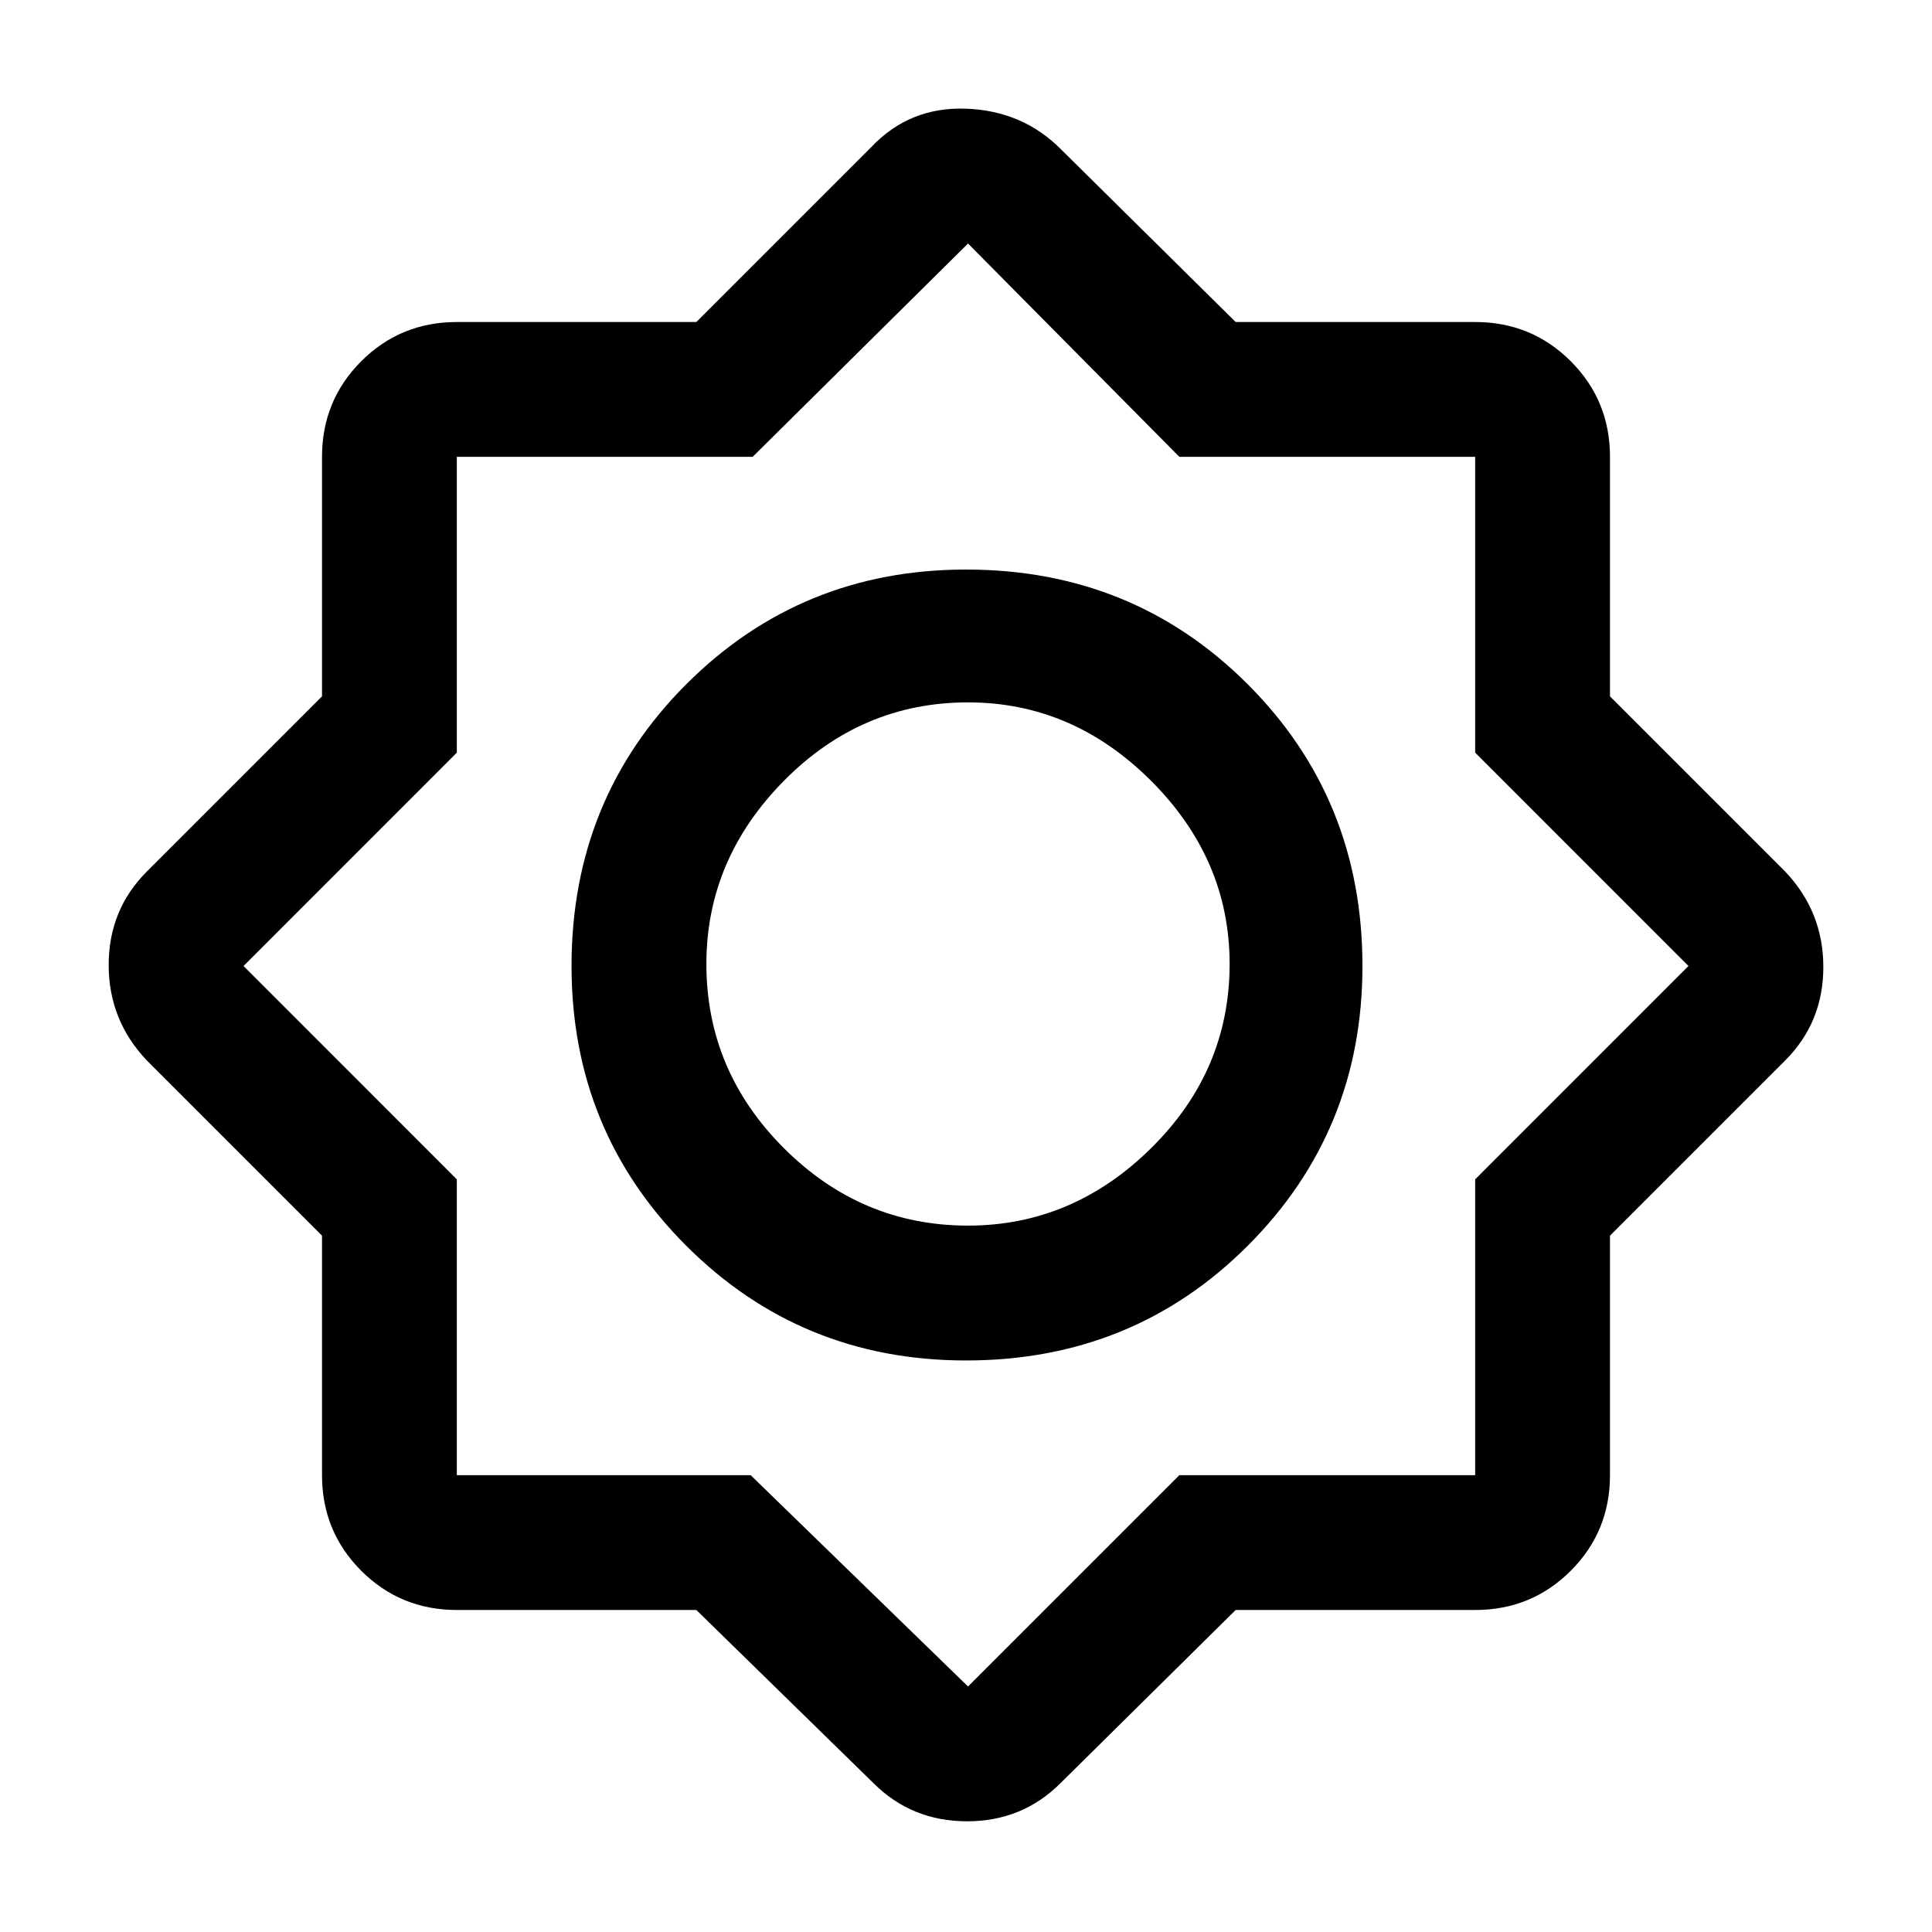 <svg xmlns="http://www.w3.org/2000/svg" height="40" width="40"><path d="M14.417 33.333H9.458q-1.166 0-1.979-.812-.812-.813-.812-1.979v-4.959l-3.625-3.625q-.792-.833-.792-1.979 0-1.146.792-1.937l3.625-3.625V9.458q0-1.166.812-1.979.813-.812 1.979-.812h4.959l3.625-3.625q.791-.834 1.958-.792 1.167.042 1.958.833l3.625 3.584h4.959q1.166 0 1.979.812.812.813.812 1.979v4.959l3.625 3.625q.792.833.792 1.979 0 1.146-.792 1.937l-3.625 3.625v4.959q0 1.166-.812 1.979-.813.812-1.979.812h-4.959l-3.625 3.584q-.791.791-1.937.791t-1.938-.791ZM20 28.167q-3.417 0-5.792-2.375T11.833 20q0-3.458 2.375-5.833T20 11.792q3.458 0 5.833 2.375T28.208 20q0 3.417-2.375 5.792T20 28.167Zm.042-2.792q2.166 0 3.791-1.604t1.625-3.813q0-2.166-1.625-3.791t-3.791-1.625q-2.209 0-3.813 1.625t-1.604 3.791q0 2.209 1.604 3.813t3.813 1.604Zm0 9.542 4.375-4.375h6.125v-6.125L34.958 20l-4.416-4.417V9.458h-6.125l-4.375-4.416-4.459 4.416H9.458v6.125L5.042 20l4.416 4.417v6.125h6.084Zm0-14.959Z"/></svg>